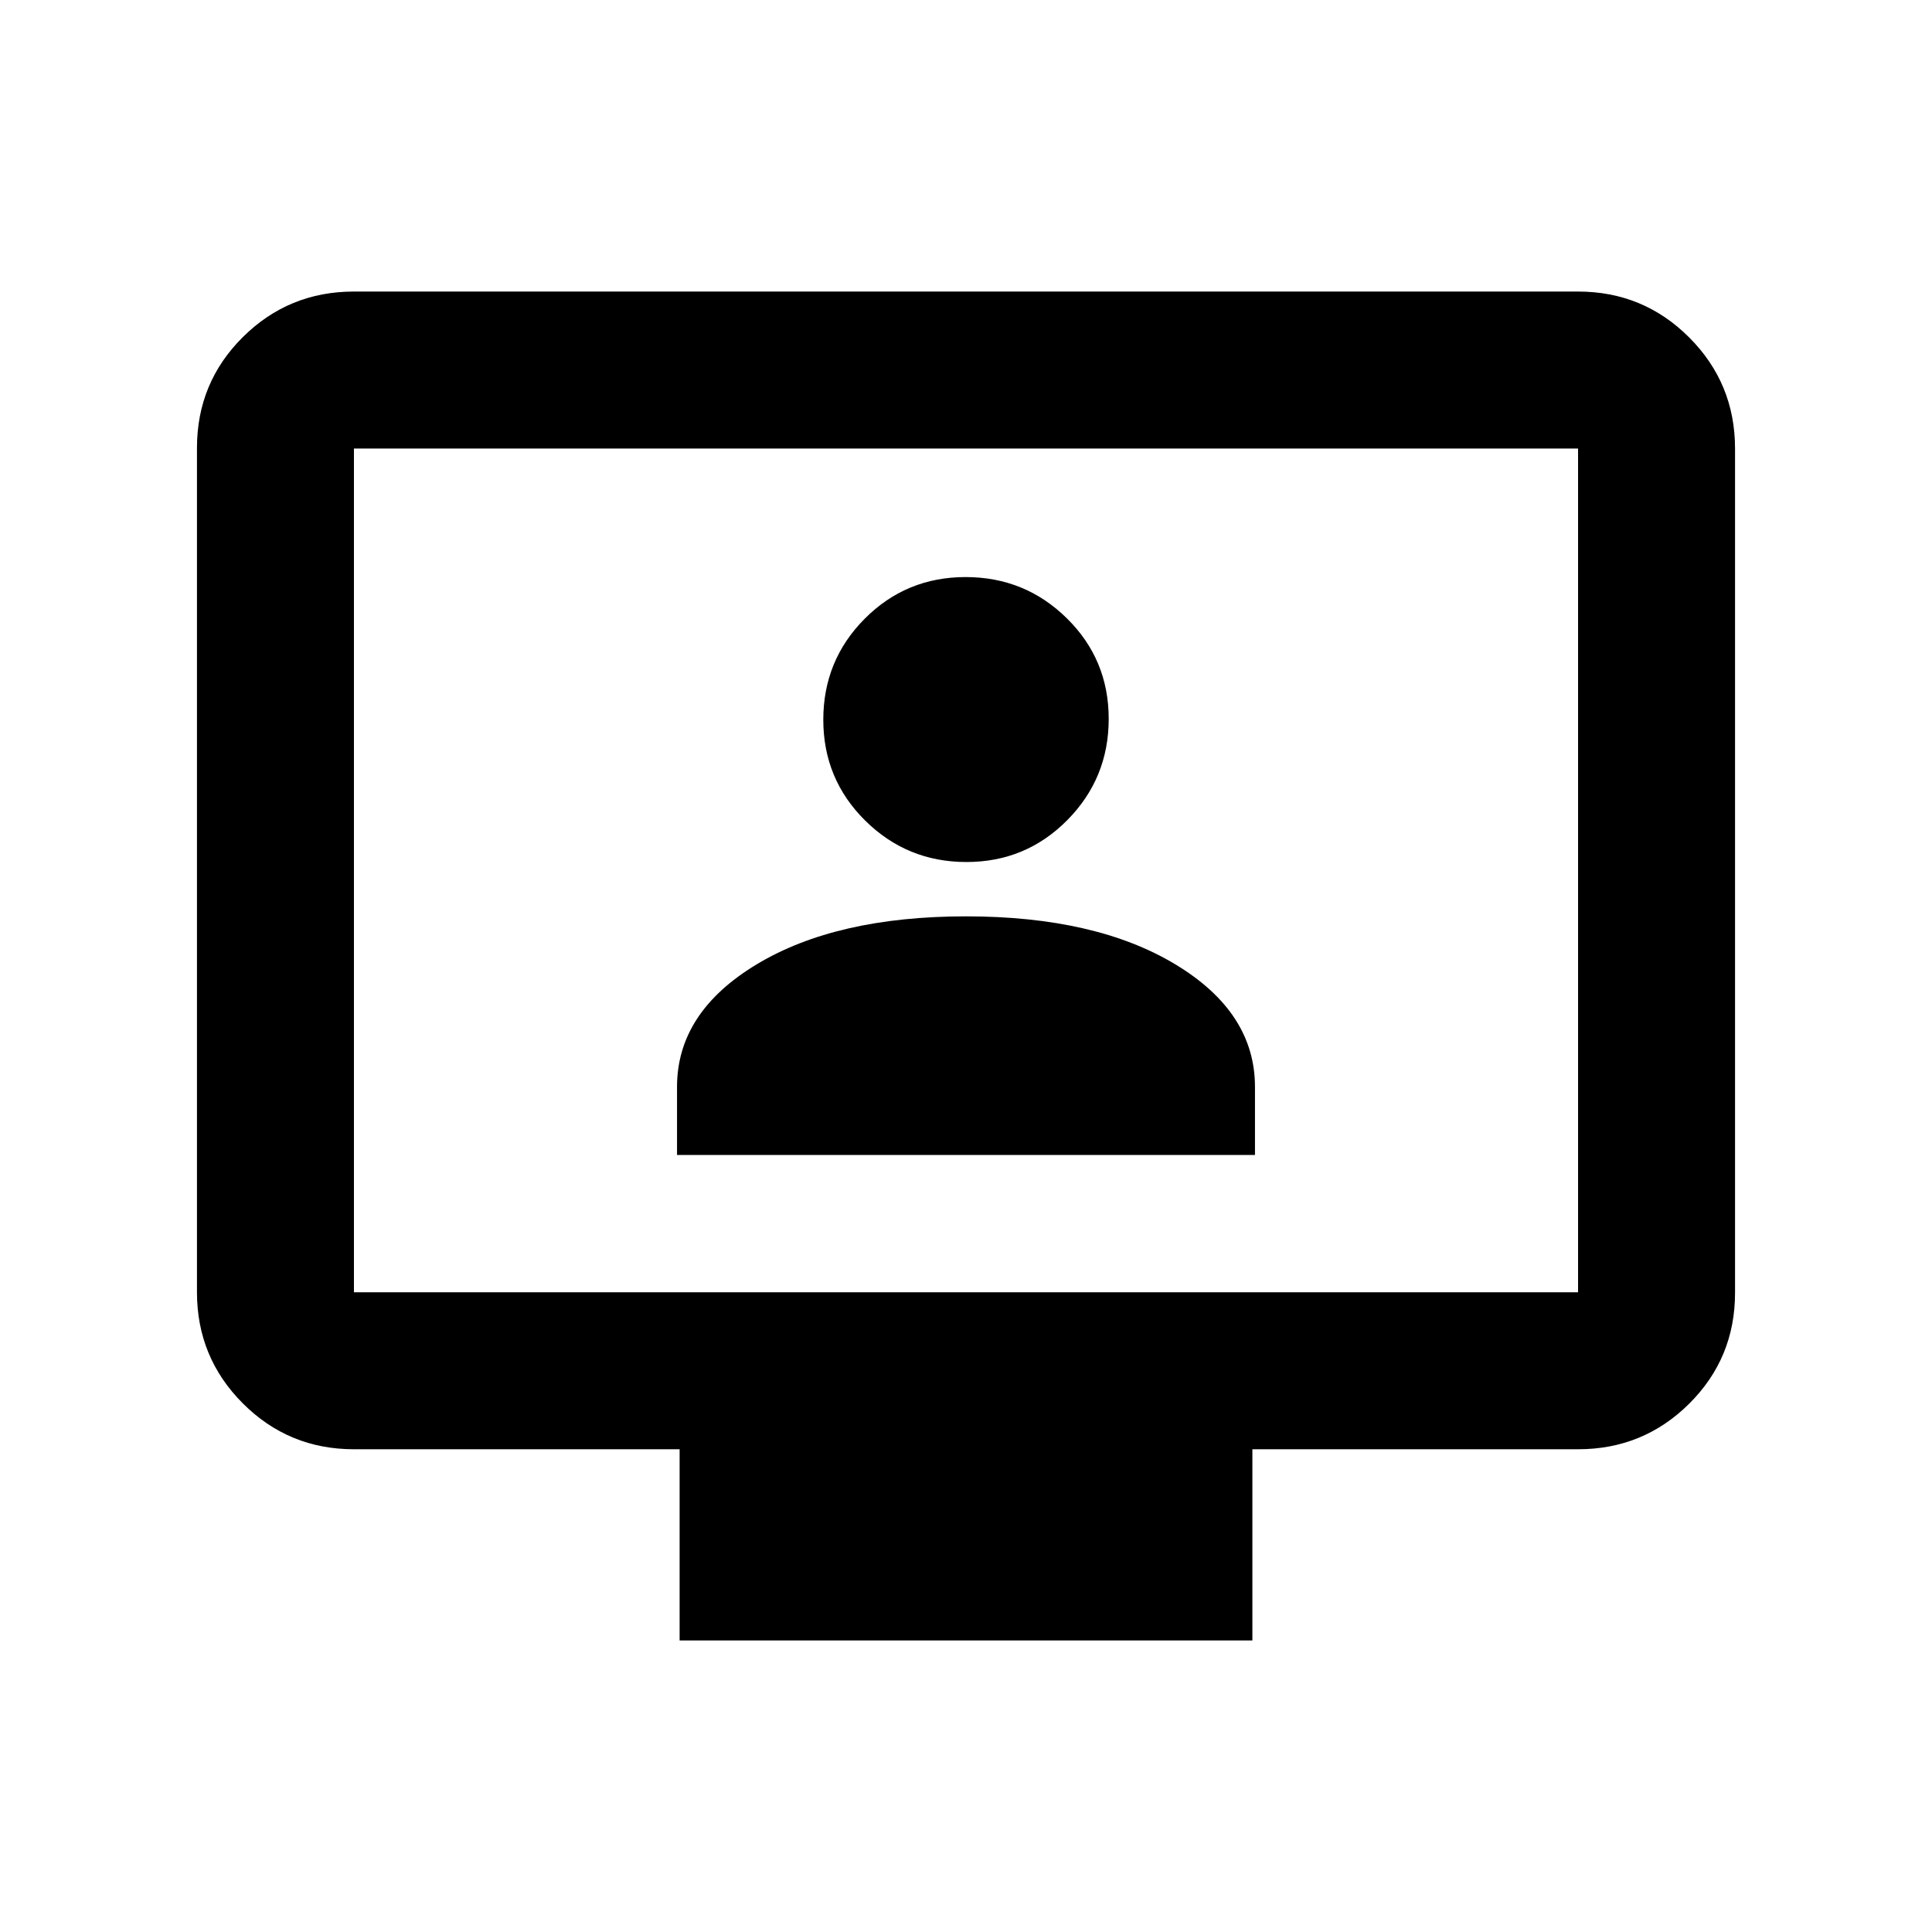 <svg xmlns="http://www.w3.org/2000/svg" height="20" viewBox="0 -960 960 960" width="20"><path d="M336.41-386.09h287.18v-33.85q0-37.04-39.59-60.89-39.59-23.84-104-23.84t-104 23.84q-39.59 23.85-39.59 60.89v33.85Zm143.8-145.58q29.51 0 50.11-20.81 20.59-20.81 20.59-50.32t-20.81-49.98q-20.81-20.48-50.31-20.48-29.51 0-50.11 20.69-20.59 20.69-20.59 50.2 0 29.5 20.81 50.1t50.31 20.6ZM337.7-144.87v-95H175.87q-32.42 0-55.21-22.8t-22.79-55.24v-419.5q0-32.44 22.79-55.08t55.21-22.64h608.26q32.42 0 55.21 22.8t22.79 55.24v419.5q0 32.44-22.79 55.08t-55.21 22.64H622.3v95H337.7Zm-161.83-173h608.26v-419.26H175.87v419.26Zm0 0v-419.26 419.26Z"/></svg>